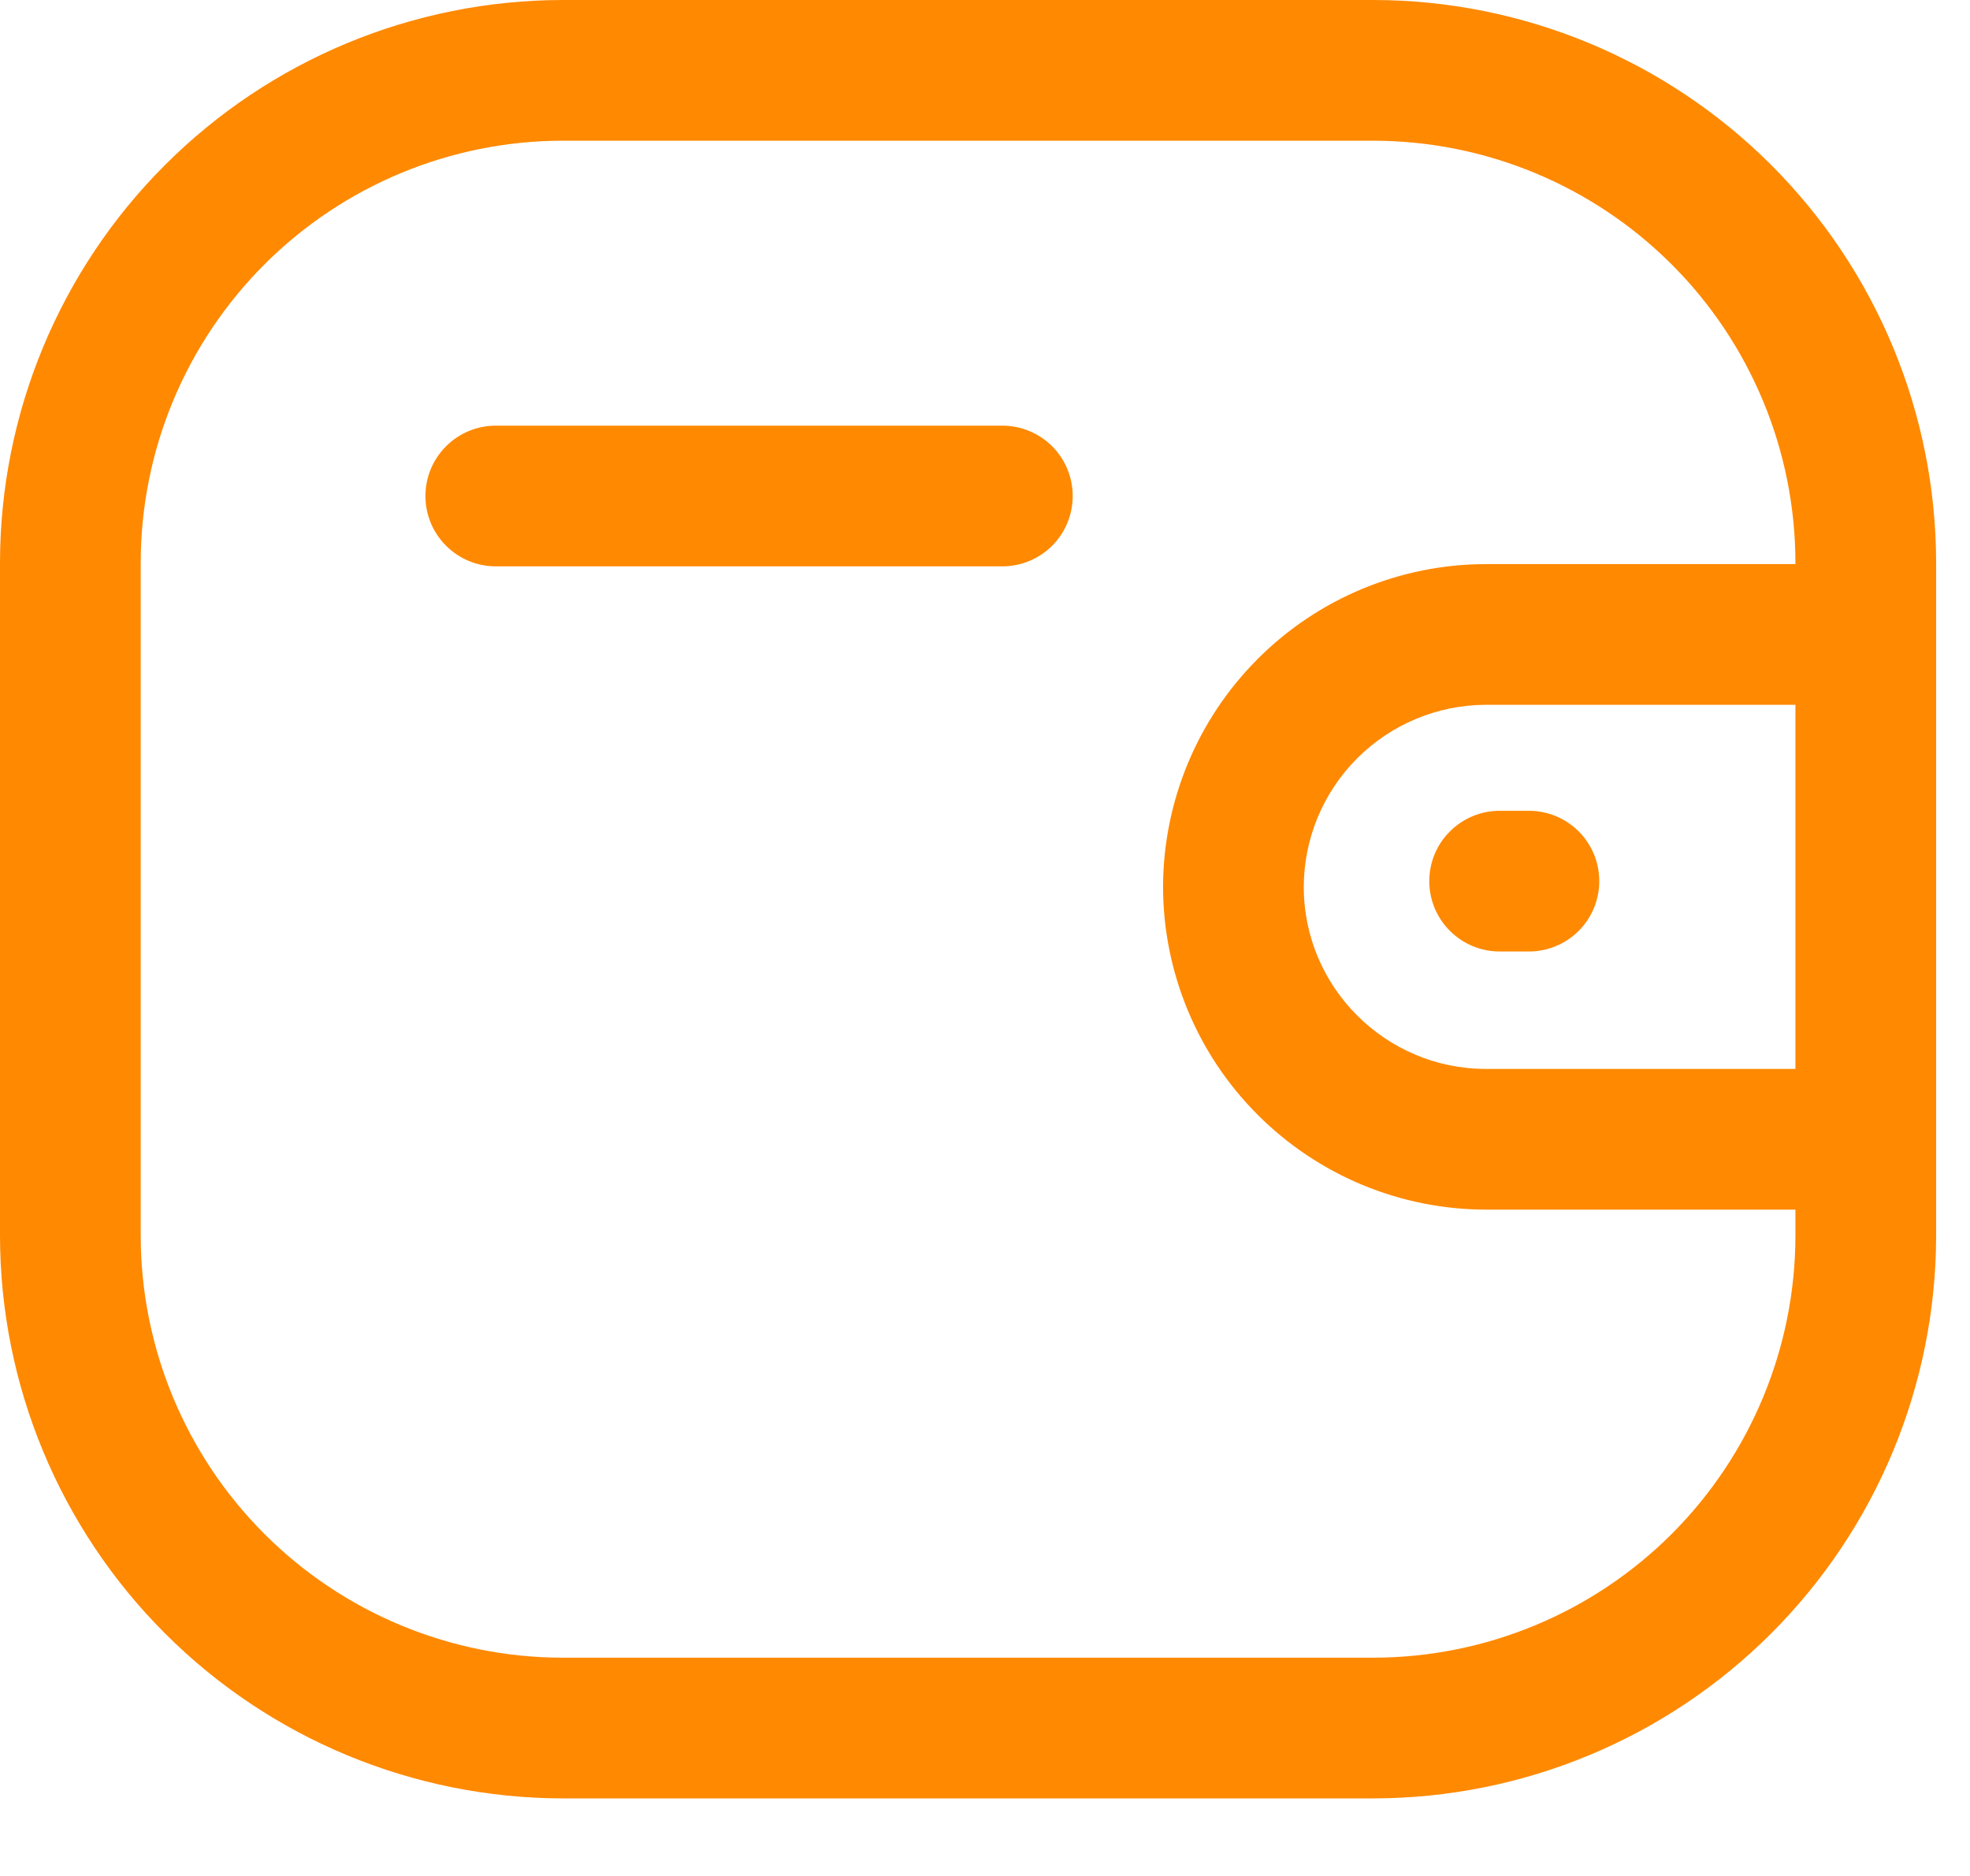 <svg width="21" height="20" viewBox="0 0 21 20" fill="none" xmlns="http://www.w3.org/2000/svg">
<path fill-rule="evenodd" clip-rule="evenodd" d="M10.685 6.038H5.285C5.086 6.038 4.895 5.959 4.755 5.818C4.614 5.678 4.535 5.487 4.535 5.288C4.535 5.089 4.614 4.898 4.755 4.758C4.895 4.617 5.086 4.538 5.285 4.538H10.685C10.884 4.538 11.075 4.617 11.216 4.758C11.356 4.898 11.435 5.089 11.435 5.288C11.435 5.487 11.356 5.678 11.216 5.818C11.075 5.959 10.884 6.038 10.685 6.038Z" fill="#FF8900"/>
<path fill-rule="evenodd" clip-rule="evenodd" d="M19.889 12.896H15.84C14.928 12.895 14.054 12.532 13.409 11.887C12.763 11.243 12.4 10.368 12.398 9.456C12.4 8.544 12.763 7.669 13.408 7.024C14.053 6.378 14.928 6.015 15.84 6.014H19.888C20.087 6.014 20.278 6.093 20.419 6.234C20.559 6.374 20.638 6.565 20.638 6.764C20.638 6.963 20.559 7.154 20.419 7.294C20.278 7.435 20.087 7.514 19.888 7.514H15.84C15.326 7.515 14.832 7.72 14.468 8.084C14.104 8.448 13.899 8.941 13.898 9.456C13.898 10.525 14.77 11.396 15.84 11.396H19.888C20.087 11.396 20.278 11.475 20.419 11.616C20.559 11.756 20.638 11.947 20.638 12.146C20.638 12.345 20.559 12.536 20.419 12.676C20.278 12.817 20.088 12.896 19.889 12.896Z" fill="#FF8900"/>
<path fill-rule="evenodd" clip-rule="evenodd" d="M16.298 10.144H15.986C15.787 10.144 15.597 10.065 15.456 9.924C15.315 9.784 15.236 9.593 15.236 9.394C15.236 9.195 15.315 9.004 15.456 8.864C15.597 8.723 15.787 8.644 15.986 8.644H16.298C16.497 8.644 16.688 8.723 16.829 8.864C16.969 9.004 17.048 9.195 17.048 9.394C17.048 9.593 16.969 9.784 16.829 9.924C16.688 10.065 16.497 10.144 16.298 10.144Z" fill="#FF8900"/>
<path fill-rule="evenodd" clip-rule="evenodd" d="M5.998 1.5C4.805 1.501 3.662 1.976 2.819 2.819C1.976 3.662 1.501 4.805 1.5 5.998V13.175C1.501 14.367 1.976 15.511 2.819 16.354C3.662 17.197 4.805 17.672 5.998 17.673H14.642C15.834 17.671 16.977 17.197 17.82 16.354C18.663 15.511 19.138 14.367 19.139 13.175V5.998C19.138 4.806 18.663 3.662 17.82 2.819C16.977 1.976 15.834 1.502 14.642 1.5H5.998ZM14.642 19.173H5.998C4.408 19.171 2.883 18.539 1.759 17.414C0.634 16.29 0.002 14.765 0 13.175V5.998C0.002 4.408 0.634 2.883 1.759 1.759C2.883 0.634 4.408 0.002 5.998 0H14.642C16.232 0.002 17.756 0.634 18.881 1.759C20.005 2.883 20.637 4.408 20.639 5.998V13.175C20.637 14.765 20.005 16.29 18.881 17.414C17.756 18.539 16.232 19.171 14.642 19.173Z" fill="#FF8900"/>
</svg>
